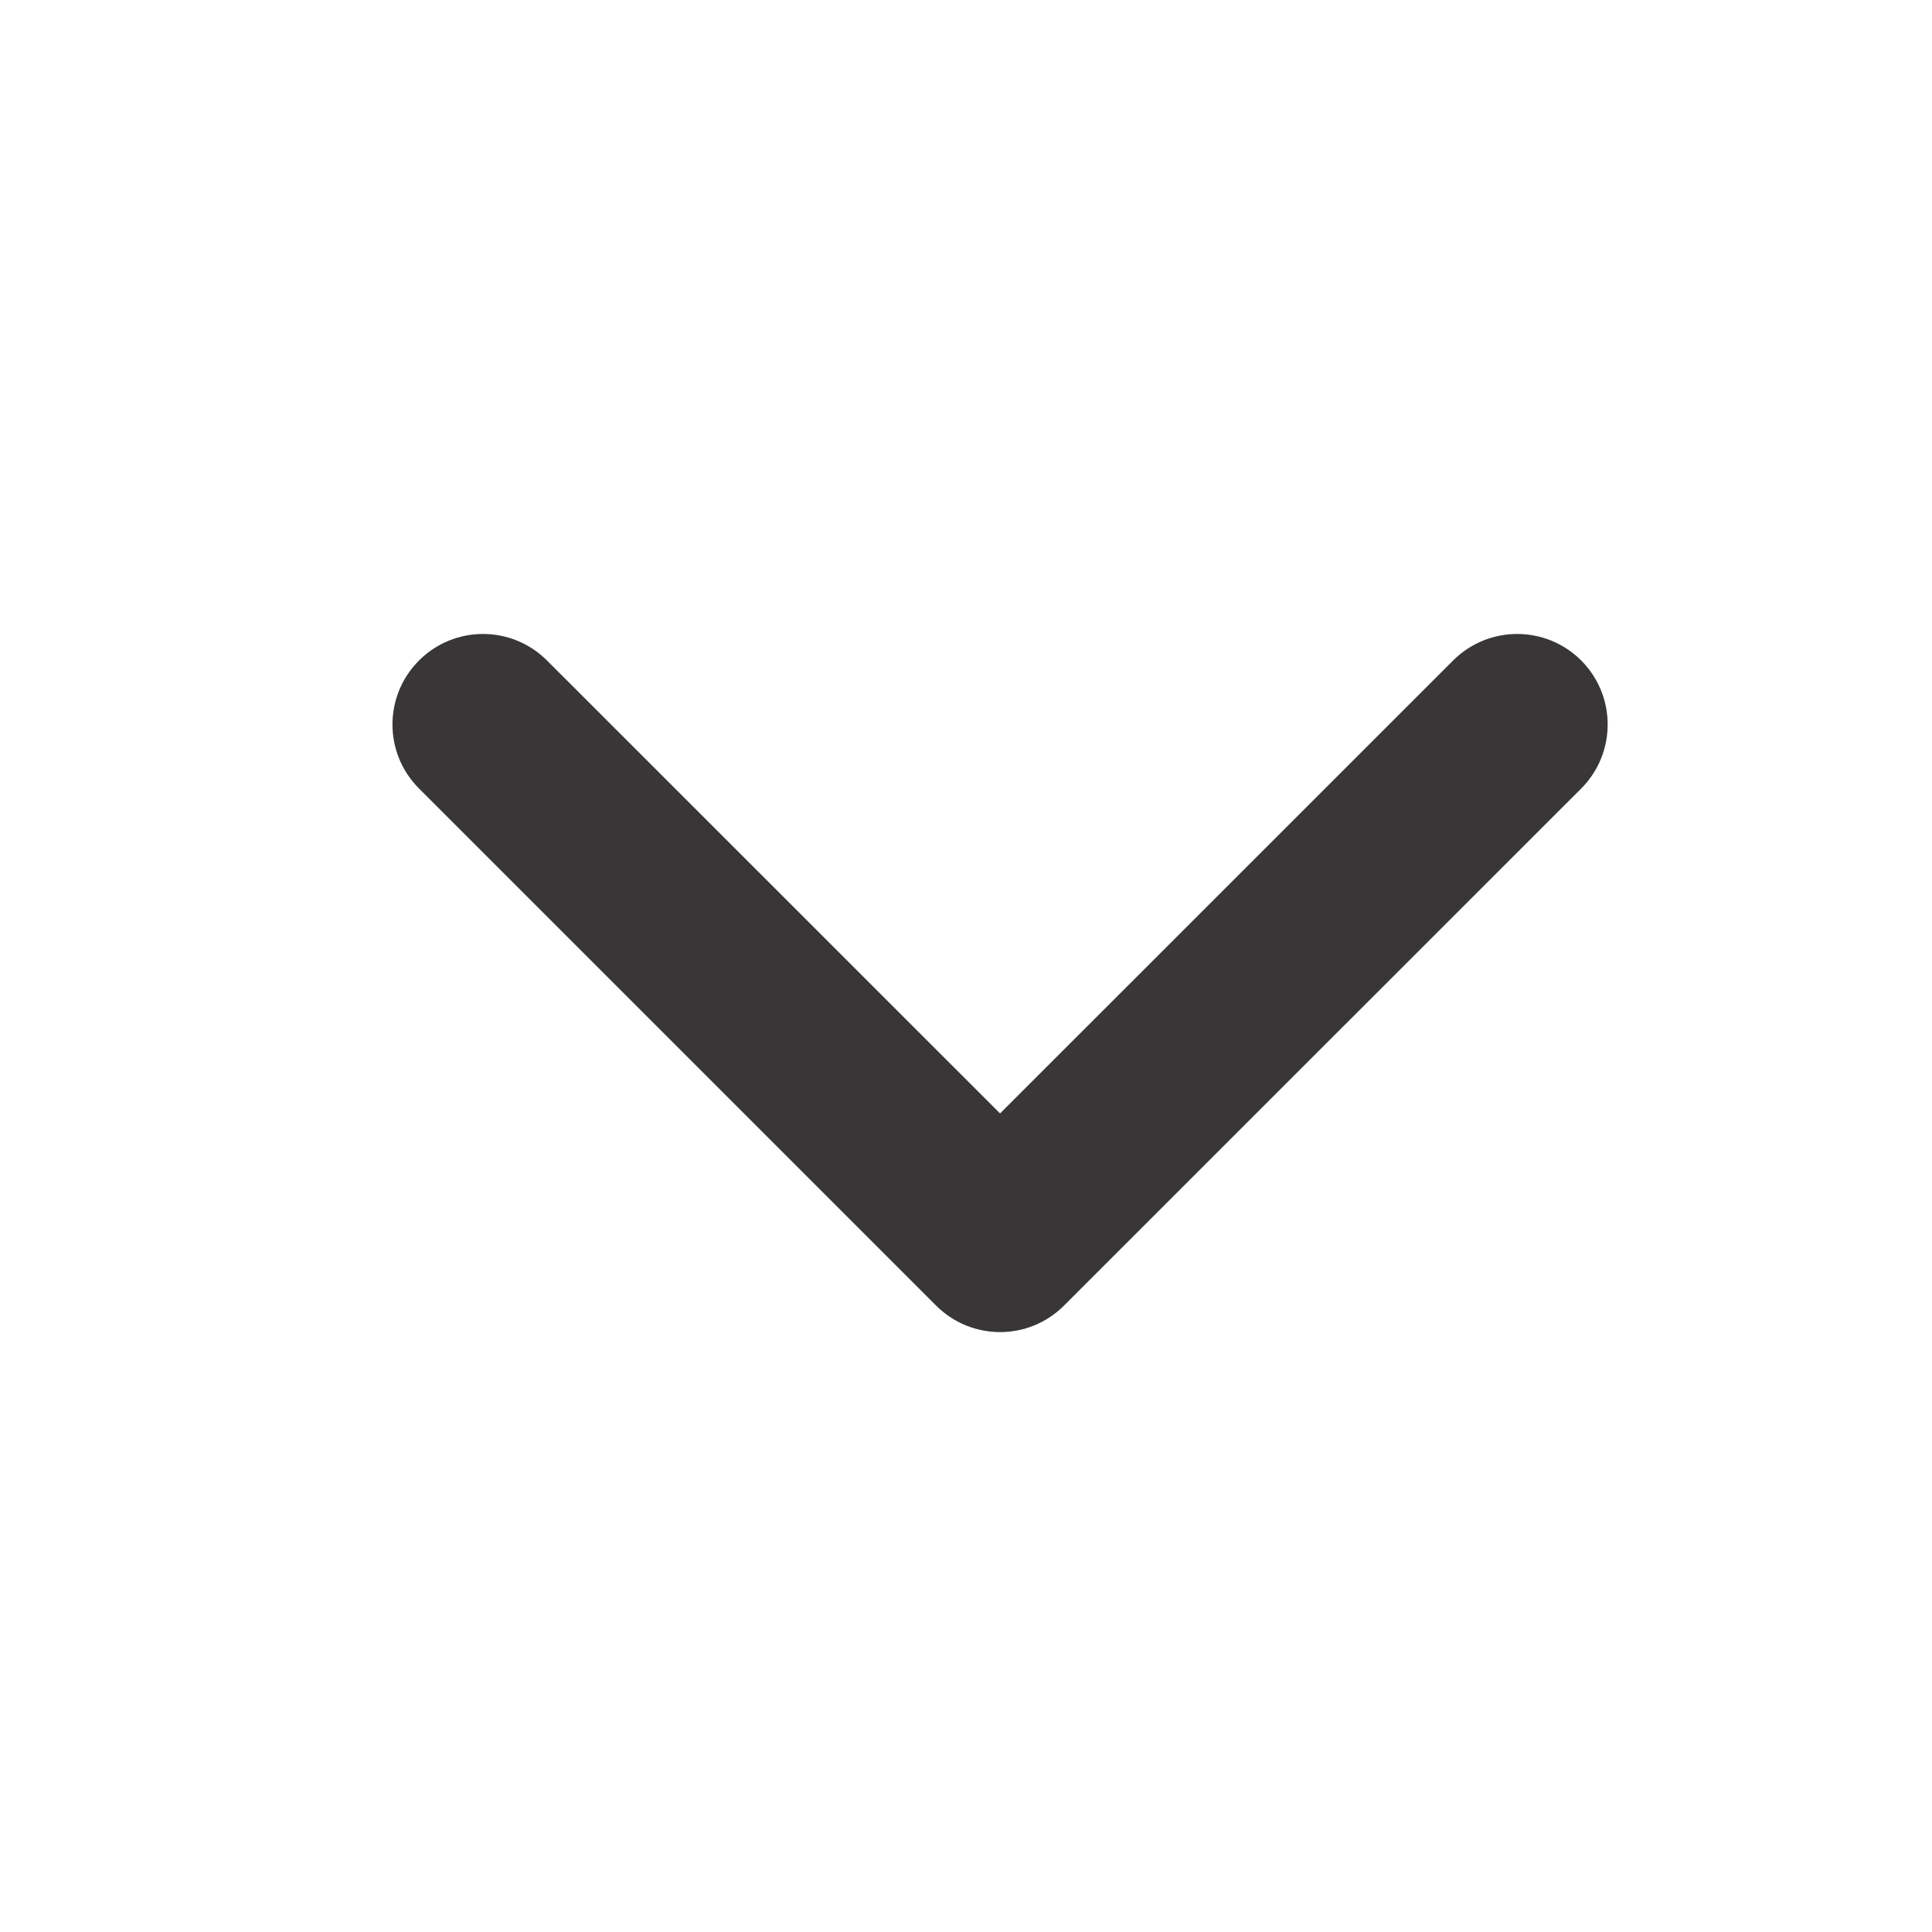 <svg width="16" height="16" viewBox="0 0 16 16" fill="none"
  xmlns="http://www.w3.org/2000/svg">
  <path fill-rule="evenodd" clip-rule="evenodd" d="M3.47 5.47C3.763 5.177 4.237 5.177 4.53 5.47L8.282 9.221L12.034 5.47C12.327 5.177 12.802 5.177 13.095 5.47C13.387 5.763 13.387 6.237 13.095 6.53L8.812 10.812C8.52 11.105 8.045 11.105 7.752 10.812L3.47 6.53C3.177 6.237 3.177 5.763 3.47 5.47Z" fill="#383636"/>
</svg>
  